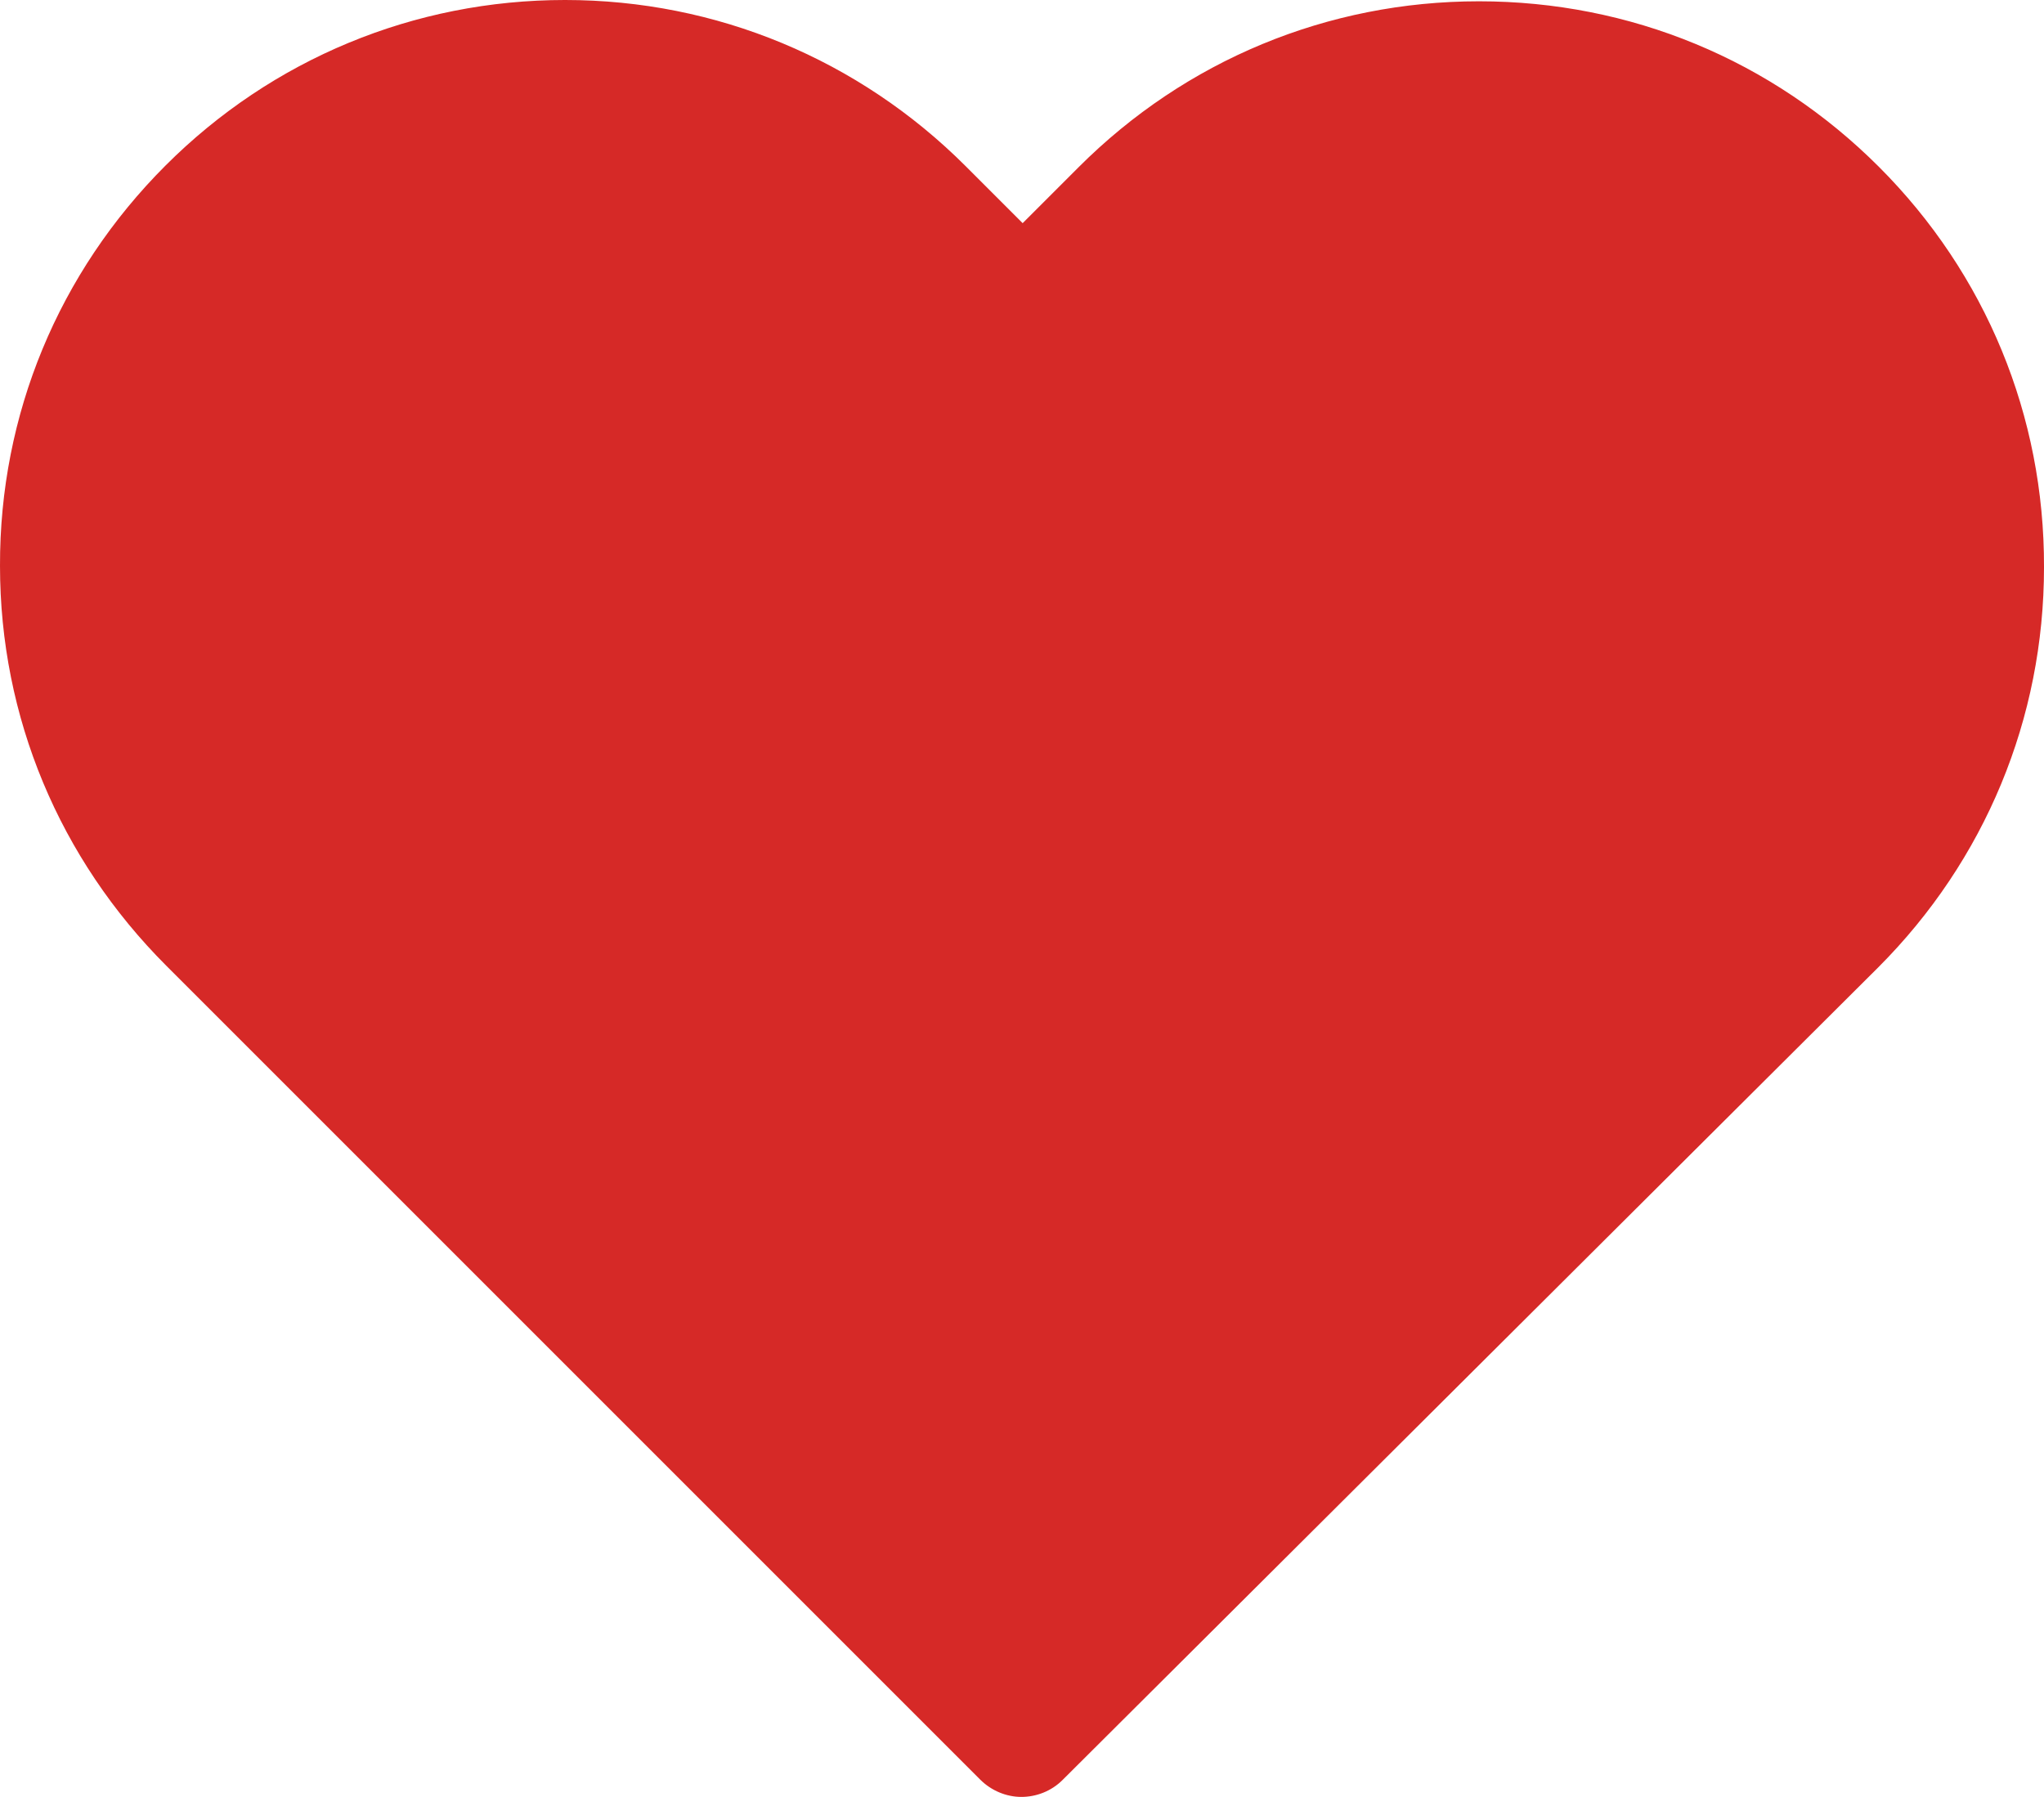 <?xml version="1.0" encoding="utf-8"?>
<!-- Generator: Adobe Illustrator 15.0.0, SVG Export Plug-In . SVG Version: 6.00 Build 0)  -->
<!DOCTYPE svg PUBLIC "-//W3C//DTD SVG 1.1//EN" "http://www.w3.org/Graphics/SVG/1.1/DTD/svg11.dtd">
<svg version="1.1" id="Capa_1" xmlns="http://www.w3.org/2000/svg" xmlns:xlink="http://www.w3.org/1999/xlink" x="0px" y="0px"
	 width="595.279px" height="523.345px" viewBox="0 159.273 595.279 523.345" enable-background="new 0 159.273 595.279 523.345"
	 xml:space="preserve">
<path fill="#D62927" d="M547.198,207.859c-31.171-31.171-72.438-48.208-116.481-48.208s-85.437,17.163-116.607,48.334l-16.279,16.28
	l-16.532-16.532c-31.171-31.171-72.69-48.46-116.733-48.46c-43.918,0-85.311,17.163-116.355,48.208
	C17.038,238.652-0.125,280.045,0.001,324.088c0,44.043,17.289,85.31,48.46,116.481L285.462,677.57
	c3.281,3.281,7.698,5.048,11.989,5.048s8.708-1.64,11.988-4.921l237.506-236.623c31.172-31.171,48.335-72.564,48.335-116.607
	C595.406,280.423,578.369,239.03,547.198,207.859z"/>
</svg>
